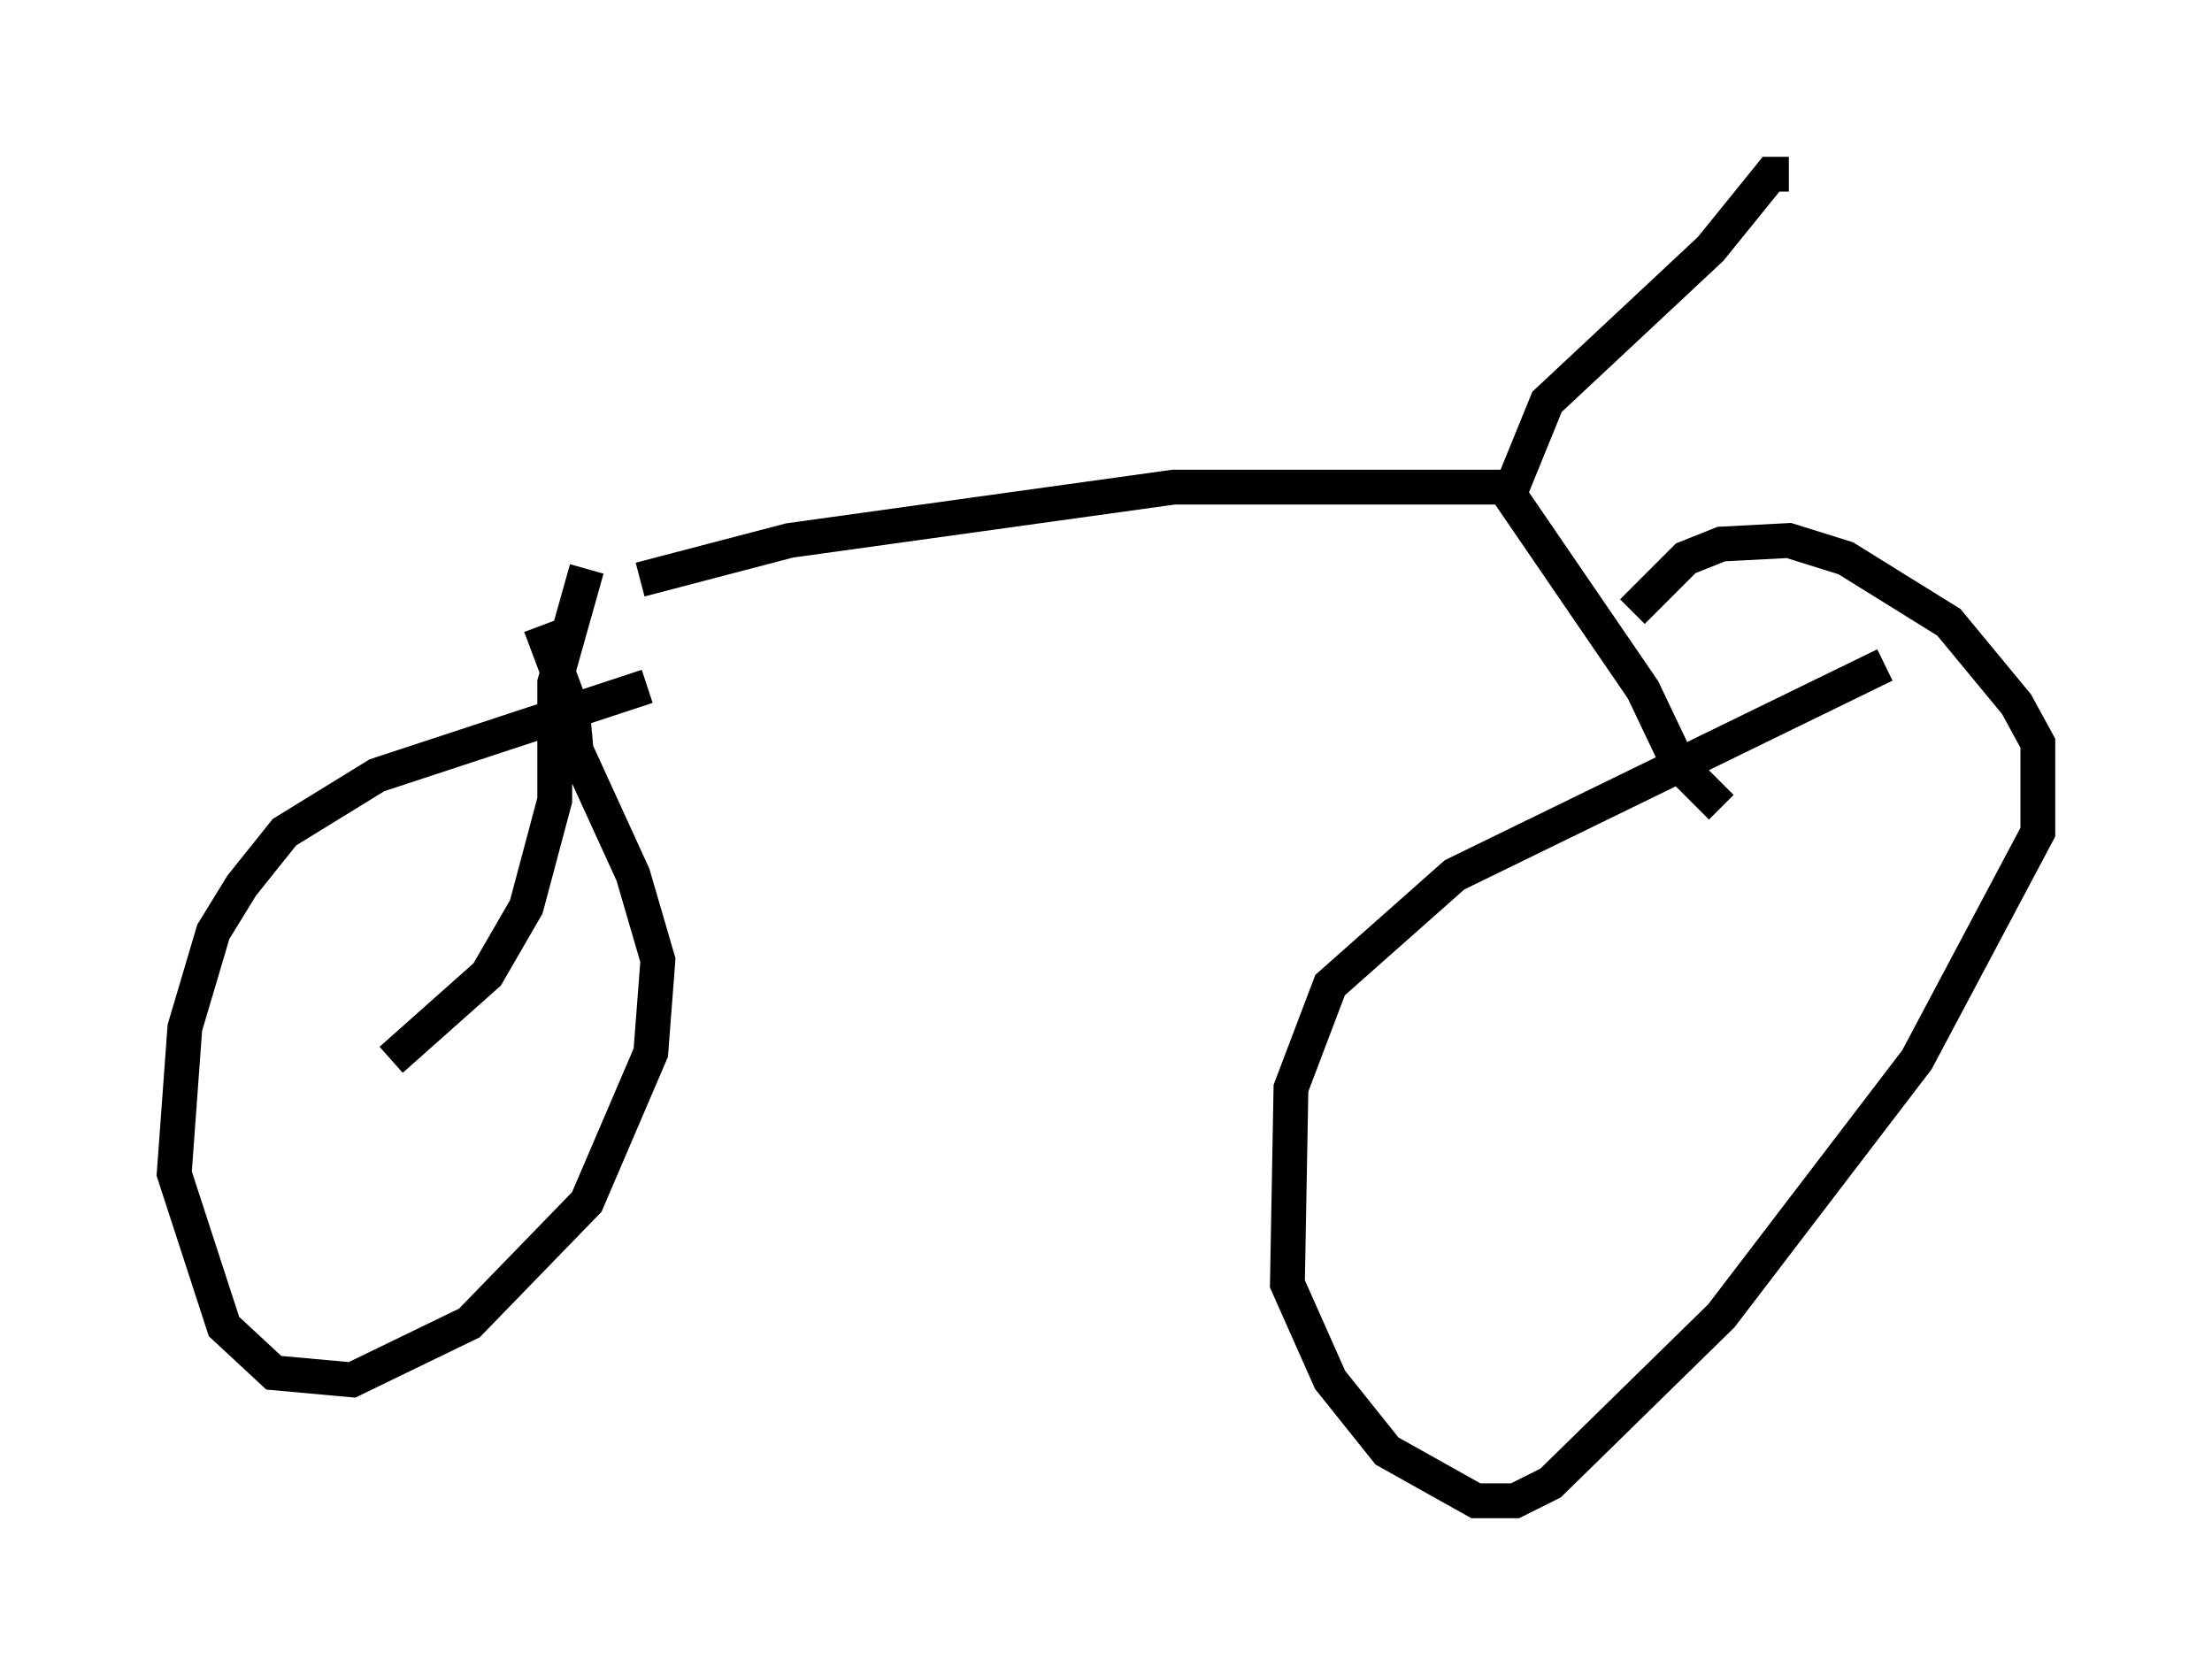 <?xml version="1.0" encoding="utf-8" ?>
<svg baseProfile="full" height="48.078" version="1.1" width="63.492" xmlns="http://www.w3.org/2000/svg" xmlns:ev="http://www.w3.org/2001/xml-events" xmlns:xlink="http://www.w3.org/1999/xlink"><defs /><rect fill="white" height="48.078" width="63.492" x="0" y="0" /><path d="M20.823, 19.7 m-2.246, 0.0 l-7.758, 2.552 -2.654, 1.633 l-1.225, 1.531 -0.817, 1.327 l-0.817, 2.756 -0.306, 4.185 l1.429, 4.39 1.429, 1.327 l2.246, 0.204 3.369, -1.633 l3.369, -3.471 1.838, -4.288 l0.204, -2.654 -0.715, -2.45 l-1.633, -3.573 -0.102, -1.123 l-0.919, -2.45 m38.588, 1.123 l-12.352, 6.023 -3.573, 3.165 l-1.123, 2.96 -0.102, 5.615 l1.225, 2.756 1.633, 2.042 l2.552, 1.429 1.123, 0.0 l1.021, -0.51 4.9, -4.798 l5.615, -7.35 3.471, -6.533 l0.0, -2.552 -0.613, -1.123 l-1.94, -2.348 -2.96, -1.838 l-1.633, -0.51 -1.94, 0.102 l-1.021, 0.408 -1.531, 1.531 m-28.482, -0.919 l4.288, -1.123 11.025, -1.531 l9.494, 0.0 3.981, 5.819 l1.021, 2.144 1.225, 1.225 m-32.565, -6.84 l-0.919, 3.267 0.0, 3.369 l-0.817, 3.063 -1.123, 1.94 l-2.756, 2.45 m40.119, -25.419 l-0.51, 0.0 -1.735, 2.144 l-4.696, 4.39 -1.123, 2.756 " fill="none" stroke="black" stroke-width="1" /></svg>